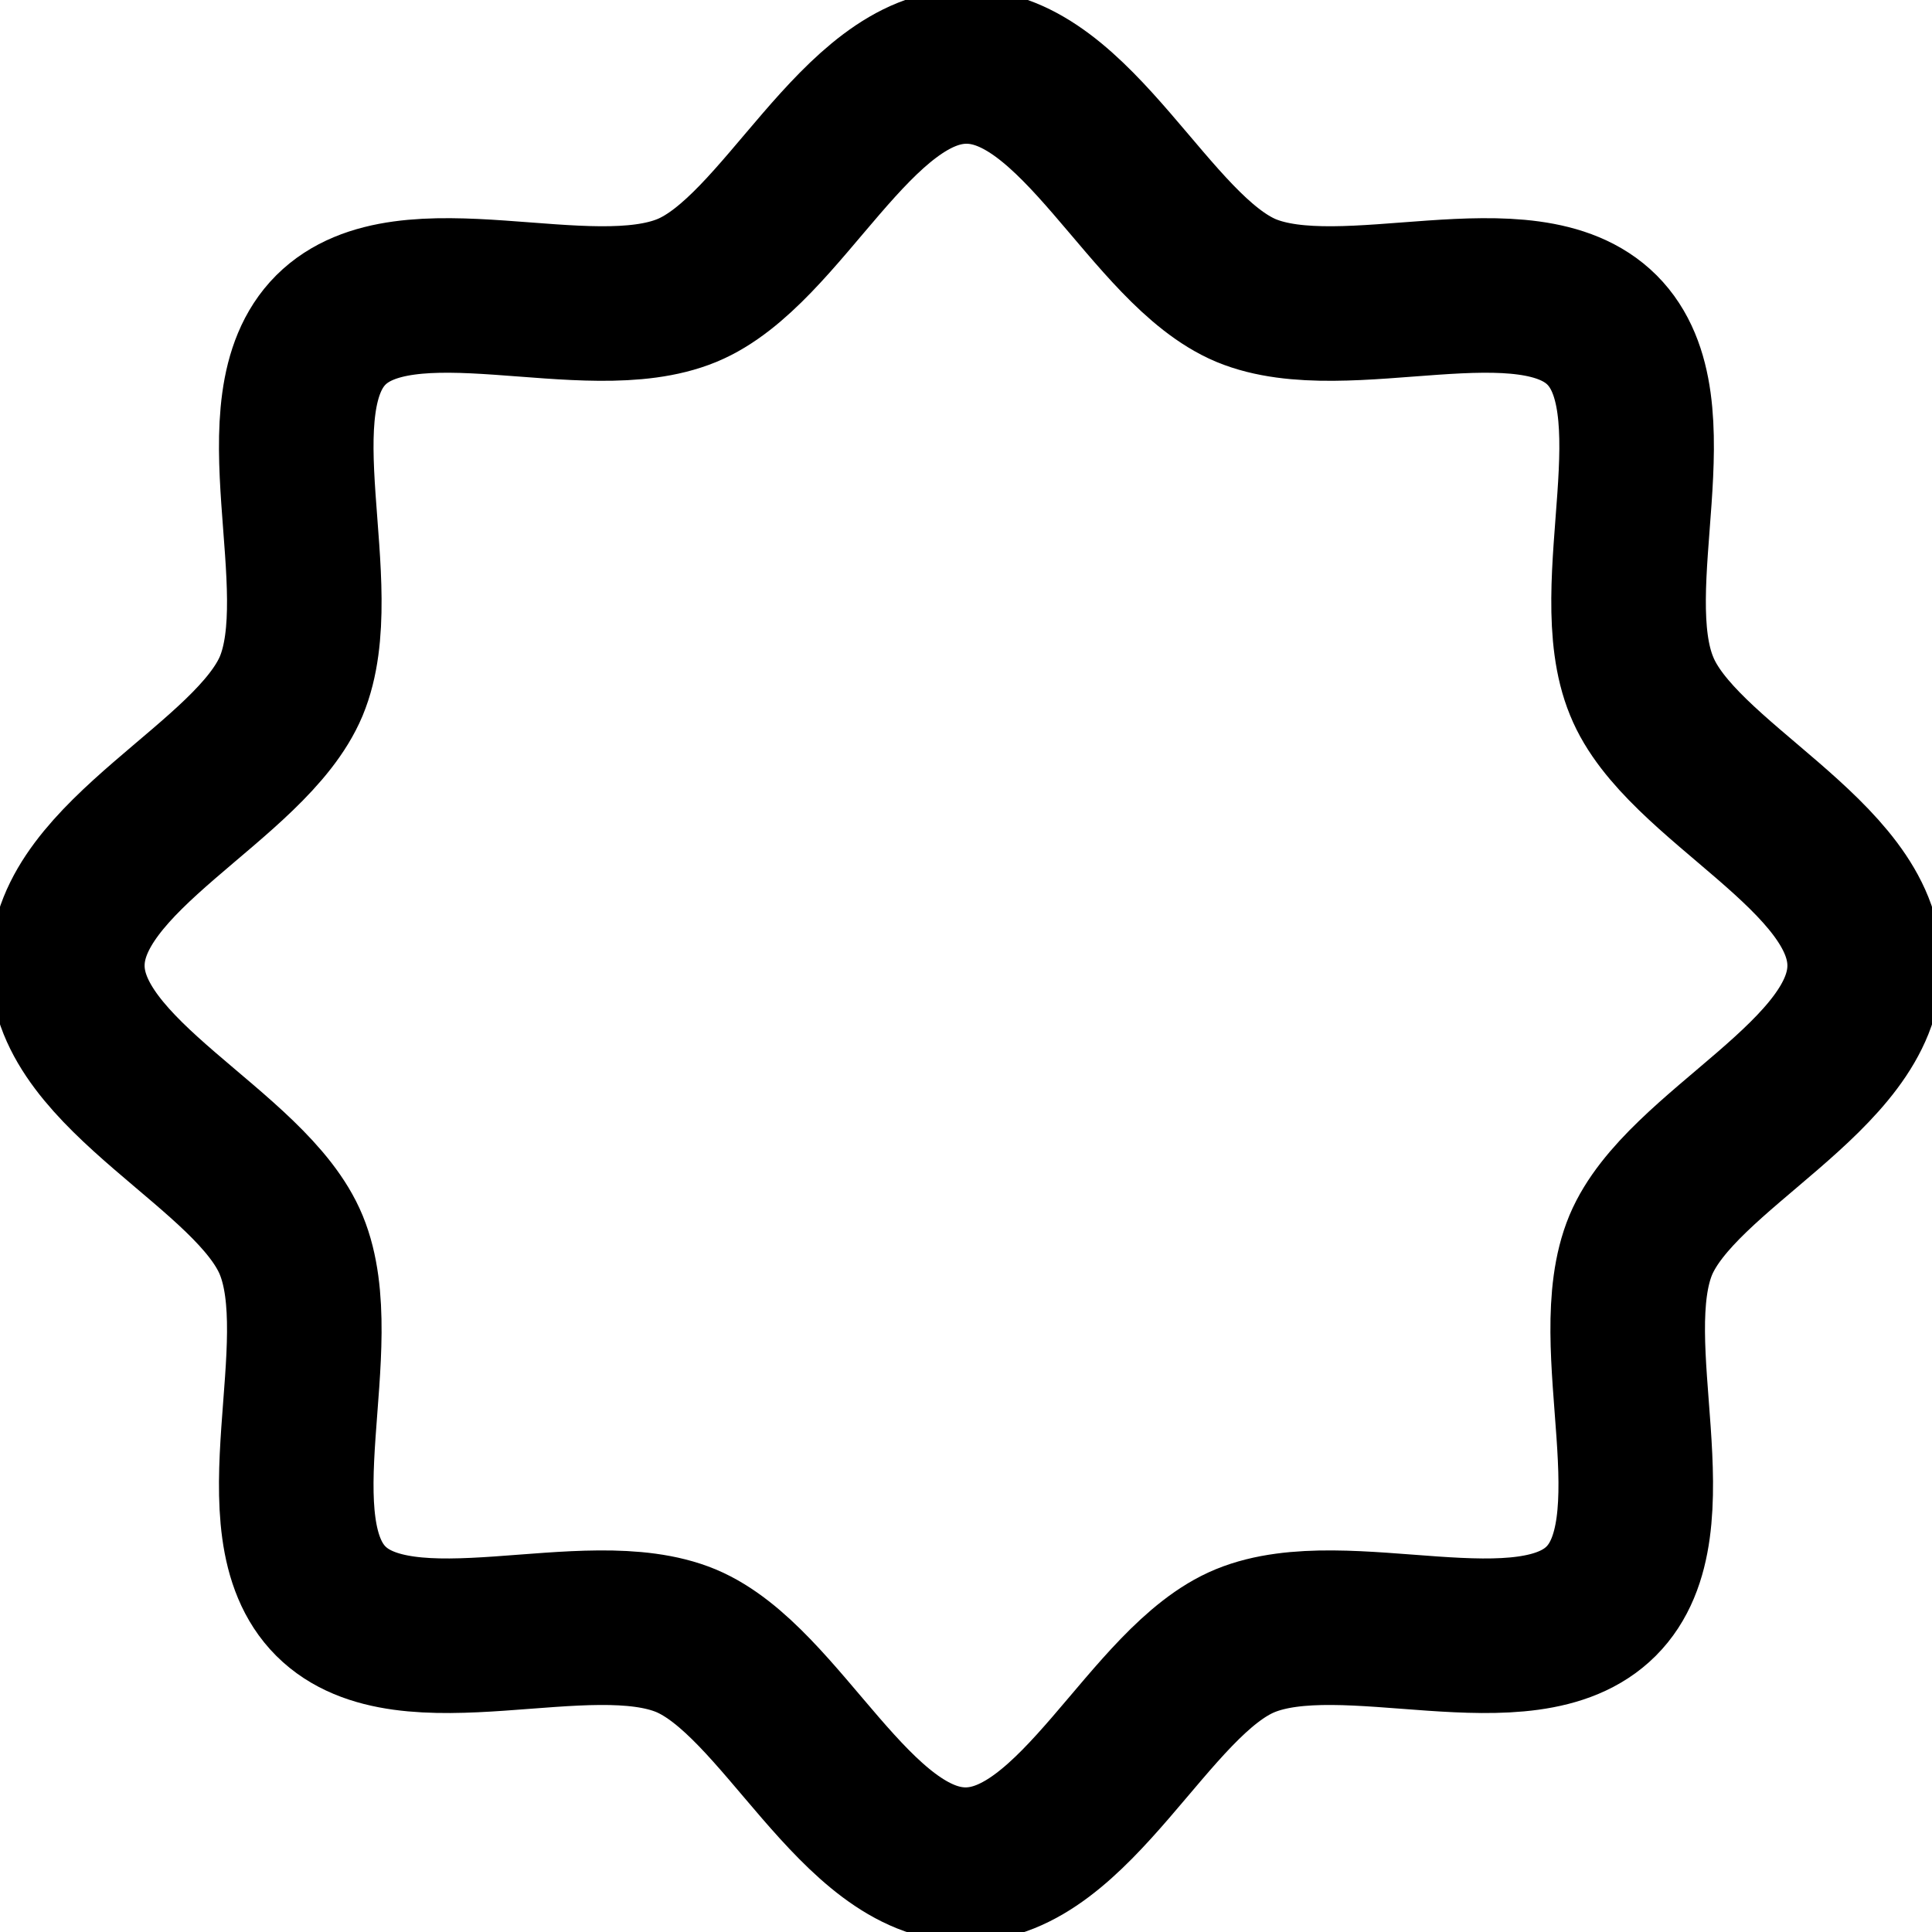 <svg width="20" height="20" viewBox="0 0 20 20" fill="none" xmlns="http://www.w3.org/2000/svg">
<path d="M19.303 9.996C19.303 11.137 17.403 11.895 16.985 12.889C16.558 13.917 17.351 15.8 16.575 16.575C15.8 17.351 13.926 16.558 12.889 16.985C11.896 17.394 11.137 19.303 9.996 19.303C8.854 19.303 8.096 17.403 7.102 16.985C6.074 16.558 4.201 17.351 3.425 16.575C2.649 15.8 3.442 13.926 3.015 12.889C2.606 11.895 0.697 11.137 0.697 9.996C0.697 8.854 2.597 8.096 3.015 7.102C3.442 6.074 2.649 4.192 3.425 3.416C4.201 2.641 6.074 3.434 7.111 3.007C8.105 2.597 8.863 0.688 10.005 0.688C11.146 0.688 11.904 2.588 12.898 3.007C13.926 3.434 15.808 2.641 16.584 3.416C17.36 4.192 16.567 6.065 16.994 7.102C17.394 8.096 19.303 8.854 19.303 9.996Z" stroke="black" stroke-width="1.6" stroke-miterlimit="10" stroke-linecap="round"/>
</svg>
